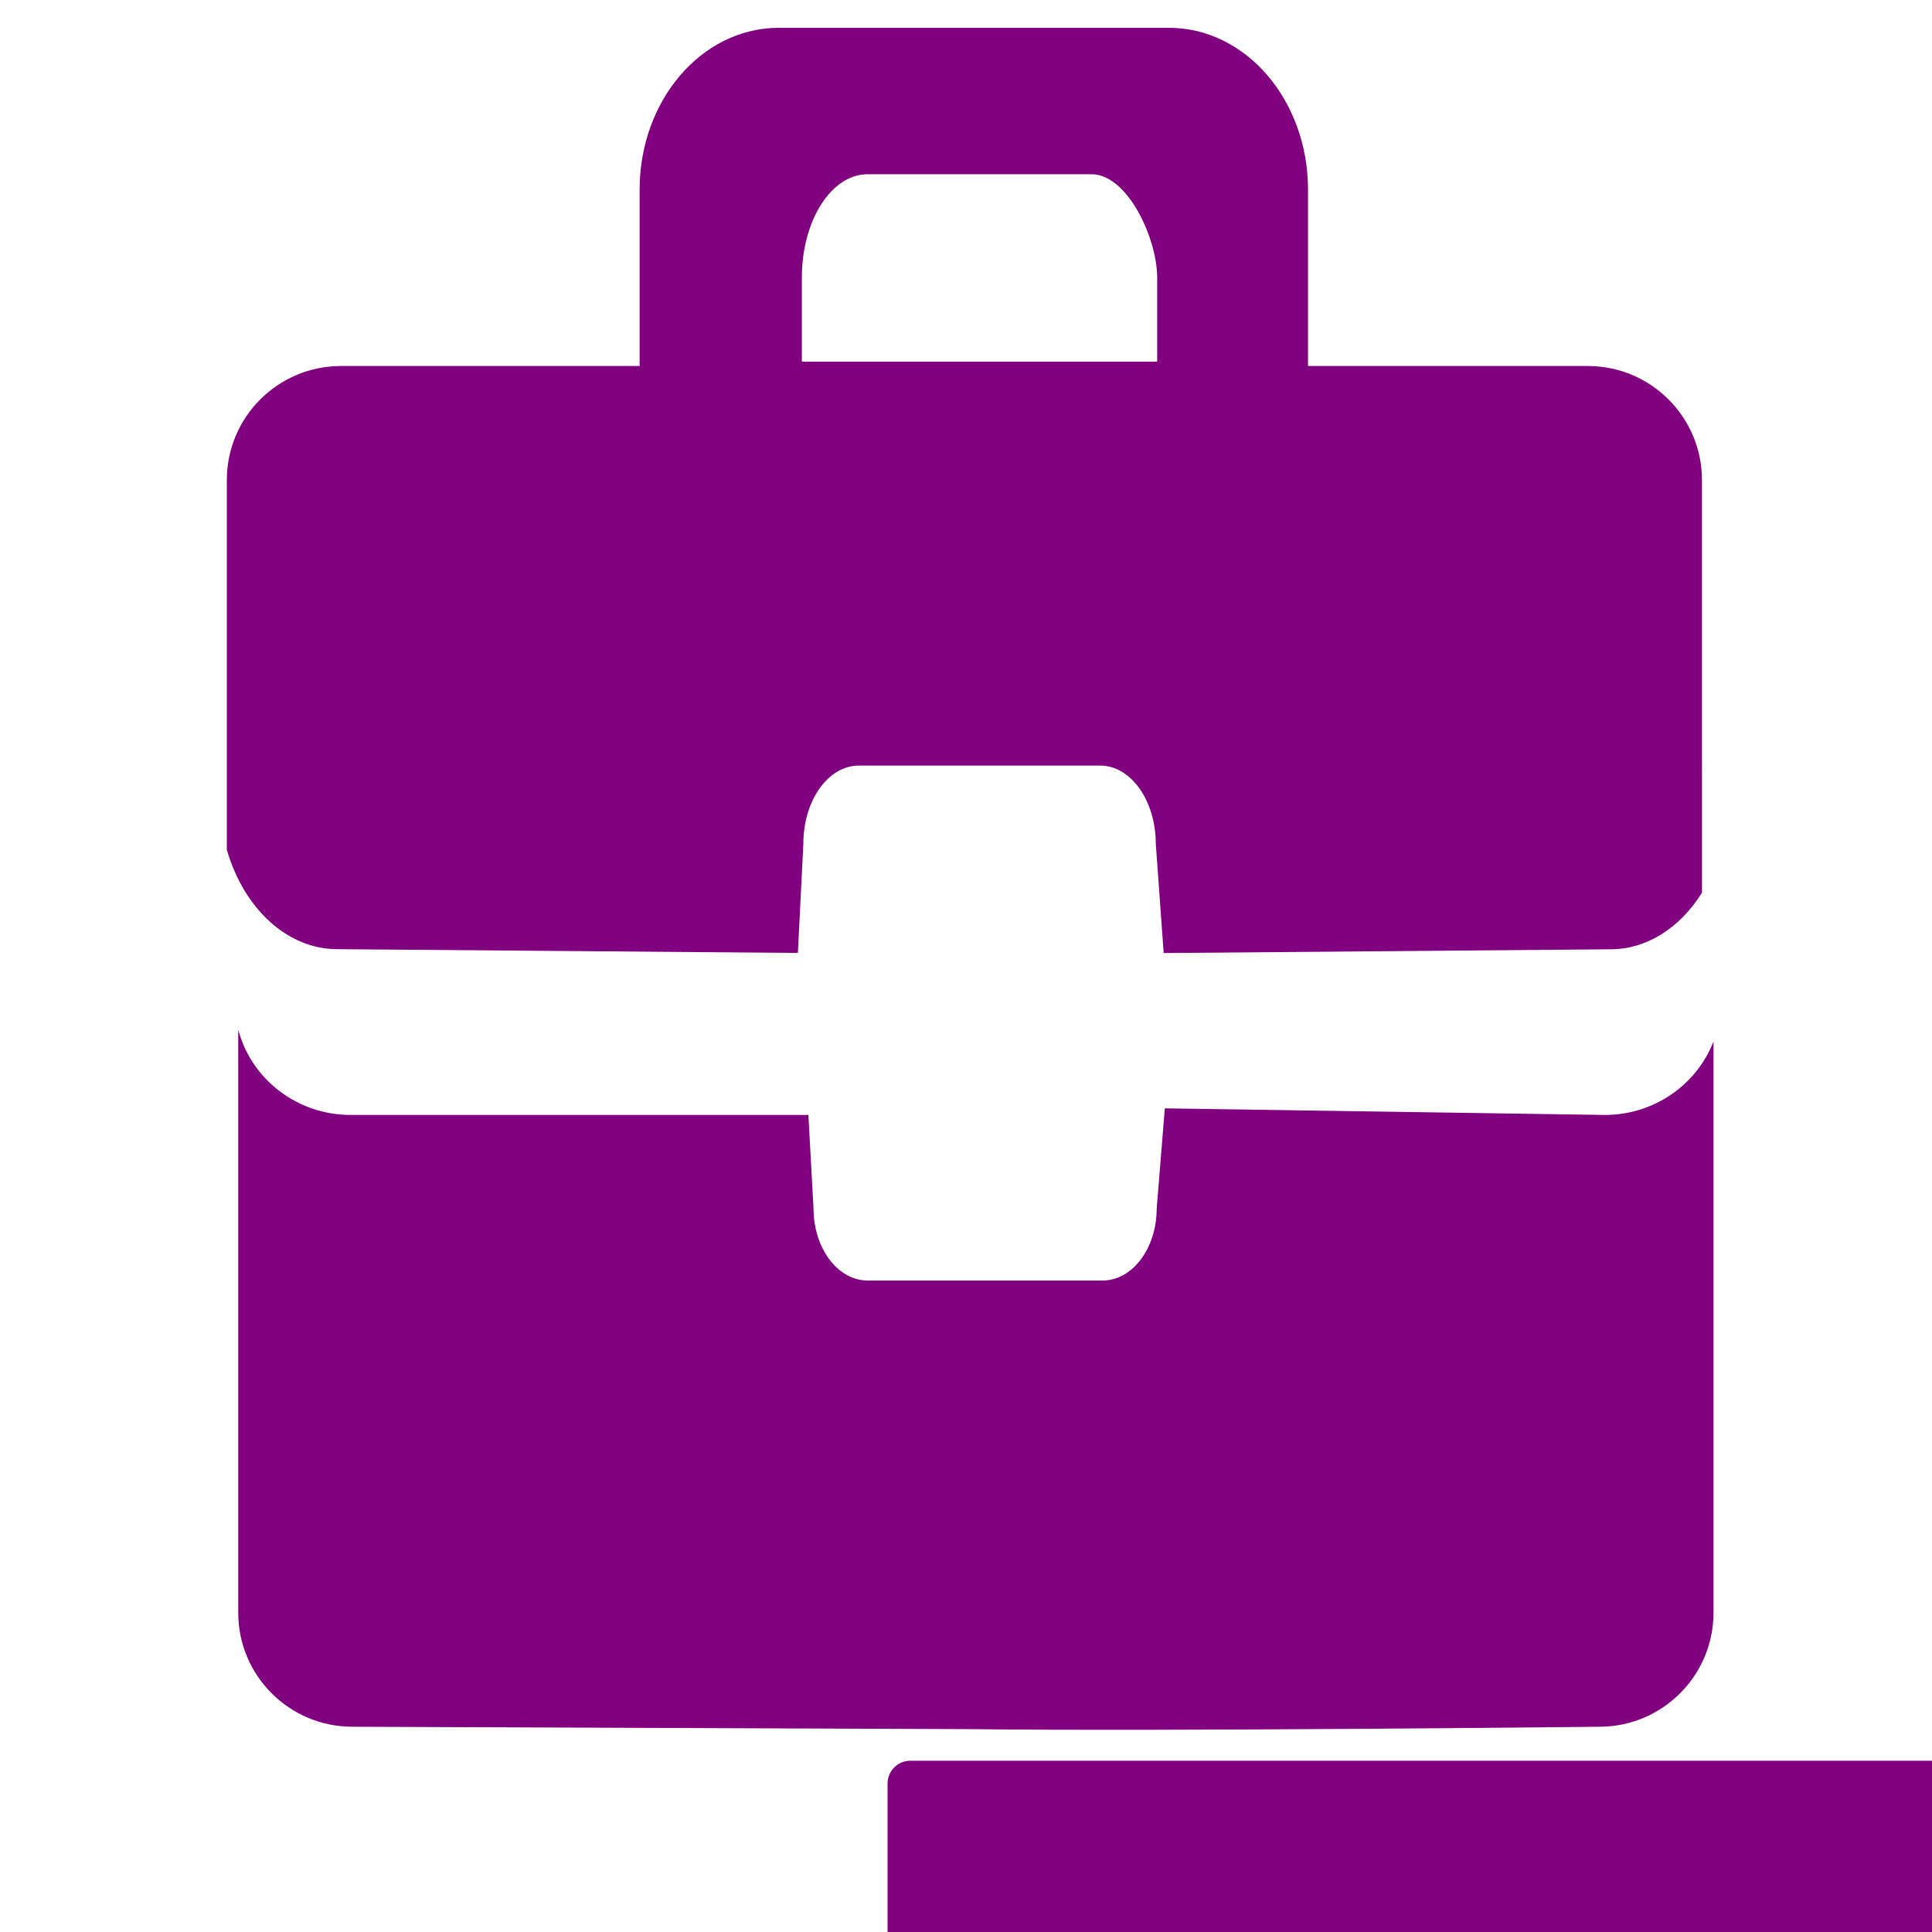 <?xml version="1.0" encoding="UTF-8" standalone="no"?>
<svg
   xmlns:dc="http://purl.org/dc/elements/1.1/"
   xmlns:cc="http://creativecommons.org/ns#"
   xmlns:rdf="http://www.w3.org/1999/02/22-rdf-syntax-ns#"
   xmlns:svg="http://www.w3.org/2000/svg"
   xmlns="http://www.w3.org/2000/svg"
   xmlns:sodipodi="http://sodipodi.sourceforge.net/DTD/sodipodi-0.dtd"
   xmlns:inkscape="http://www.inkscape.org/namespaces/inkscape"
   width="64"
   height="64"
   viewBox="0 0 16.933 16.933"
   version="1.1"
   id="svg8"
   inkscape:version="1.0.2 (e86c8708, 2021-01-15)"
   sodipodi:docname="portfolio.svg">
  <defs
     id="defs2">
    <inkscape:path-effect
       effect="fillet_chamfer"
       id="path-effect170"
       is_visible="true"
       lpeversion="1"
       satellites_param="F,0,0,1,0,0.2,0,1 @ F,0,0,1,0,0.2,0,1 @ F,0,0,1,0,0.2,0,1 @ F,0,0,1,0,0.2,0,1"
       unit="px"
       method="arc"
       mode="F"
       radius="0.2"
       chamfer_steps="1"
       flexible="false"
       use_knot_distance="true"
       apply_no_radius="true"
       apply_with_radius="true"
       only_selected="false"
       hide_knots="false" />
    <inkscape:path-effect
       effect="fillet_chamfer"
       id="path-effect121"
       is_visible="true"
       lpeversion="1"
       satellites_param="F,0,0,1,0,0.2,0,1 @ F,0,0,1,0,0.2,0,1 @ F,0,0,1,0,0.2,0,1 @ F,0,0,1,0,0.2,0,1"
       unit="px"
       method="arc"
       mode="F"
       radius="0.2"
       chamfer_steps="1"
       flexible="false"
       use_knot_distance="true"
       apply_no_radius="true"
       apply_with_radius="true"
       only_selected="false"
       hide_knots="false" />
    <inkscape:path-effect
       effect="fillet_chamfer"
       id="path-effect98"
       is_visible="true"
       lpeversion="1"
       satellites_param="F,0,0,1,0,0.2,0,1 @ F,0,0,1,0,0.2,0,1 @ F,0,0,1,0,0.2,0,1 @ F,0,0,1,0,0.2,0,1"
       unit="px"
       method="arc"
       mode="F"
       radius="0.2"
       chamfer_steps="1"
       flexible="false"
       use_knot_distance="true"
       apply_no_radius="true"
       apply_with_radius="true"
       only_selected="false"
       hide_knots="false" />
    <inkscape:path-effect
       effect="fillet_chamfer"
       id="path-effect44"
       is_visible="true"
       lpeversion="1"
       satellites_param="F,0,0,1,0,1,0,1 @ F,0,0,1,0,1,0,1 @ F,0,0,1,0,1,0,1 @ F,0,0,1,0,1,0,1"
       unit="px"
       method="arc"
       mode="F"
       radius="1"
       chamfer_steps="1"
       flexible="false"
       use_knot_distance="true"
       apply_no_radius="true"
       apply_with_radius="true"
       only_selected="false"
       hide_knots="false" />
    <inkscape:path-effect
       effect="fillet_chamfer"
       id="path-effect85"
       is_visible="true"
       lpeversion="1"
       satellites_param="F,0,0,1,0,0.6,0,1 @ F,0,0,1,0,0.6,0,1 @ F,0,0,1,0,0.6,0,1 @ F,0,0,1,0,0.6,0,1"
       unit="px"
       method="arc"
       mode="F"
       radius="0.6"
       chamfer_steps="1"
       flexible="false"
       use_knot_distance="true"
       apply_no_radius="true"
       apply_with_radius="true"
       only_selected="false"
       hide_knots="false" />
    <inkscape:path-effect
       effect="fillet_chamfer"
       id="path-effect61"
       is_visible="true"
       lpeversion="1"
       satellites_param="F,0,0,1,0,1,0,1 @ F,0,0,1,0,1,0,1 @ F,0,0,1,0,1,0,1 @ F,0,0,1,0,1,0,1"
       unit="px"
       method="arc"
       mode="F"
       radius="1"
       chamfer_steps="1"
       flexible="false"
       use_knot_distance="true"
       apply_no_radius="true"
       apply_with_radius="true"
       only_selected="false"
       hide_knots="false" />
    <inkscape:path-effect
       effect="fillet_chamfer"
       id="path-effect38"
       is_visible="true"
       lpeversion="1"
       satellites_param="F,0,0,1,0,1,0,1 @ F,0,0,1,0,1,0,1 @ F,0,0,1,0,1,0,1 @ F,0,0,1,0,1,0,1"
       unit="px"
       method="arc"
       mode="F"
       radius="1"
       chamfer_steps="1"
       flexible="false"
       use_knot_distance="true"
       apply_no_radius="true"
       apply_with_radius="true"
       only_selected="false"
       hide_knots="false" />
  </defs>
  <sodipodi:namedview
     id="base"
     pagecolor="#ffffff"
     bordercolor="#666666"
     borderopacity="1.0"
     inkscape:pageopacity="0.0"
     inkscape:pageshadow="2"
     inkscape:zoom="4.5465004"
     inkscape:cx="40.14248"
     inkscape:cy="54.536693"
     inkscape:document-units="px"
     inkscape:current-layer="layer1"
     inkscape:document-rotation="0"
     showgrid="true"
     units="px"
     inkscape:window-width="1440"
     inkscape:window-height="773"
     inkscape:window-x="153"
     inkscape:window-y="141"
     inkscape:window-maximized="0"
     inkscape:snap-global="false">
    <inkscape:grid
       type="xygrid"
       id="grid882"
       spacingx="2.117"
       spacingy="2.117"
       empspacing="4" />
  </sodipodi:namedview>
  <g
     inkscape:label="Layer 1"
     inkscape:groupmode="layer"
     id="layer1">
    <path
       id="rect36-3"
       style="fill:#800080;stroke-width:0.265"
       d="m 2.088,9.025 v 5.109 c 3.36e-5,0.552 0.448,1 1,1 l 5.4,0.021 c 1.774,0.021 5.53,-0.021 5.53,-0.021 0.552,-3.3e-5 1,-0.448 1,-1 V 9.128 C 14.867,9.516 14.488,9.772 14.066,9.772 l -3.857,-0.058 -0.071,0.876 c -1.6e-5,0.35 -0.212,0.633 -0.474,0.633 H 7.604 c -0.262,-2e-5 -0.474,-0.283 -0.474,-0.633 L 7.085,9.772 H 3.073 C 2.61,9.772 2.205,9.465 2.088,9.025 Z"
       sodipodi:nodetypes="cccccccccccccccc" />
    <path
       id="rect36-0"
       style="fill:#800080;stroke-width:0.265"
       d="M 6.808,0.244 C 6.141,0.255 5.606,0.886 5.606,1.662 v 1.546 H 2.988 c -0.552,3.37e-5 -1,0.448 -1,1 V 7.447 C 2.14,7.972 2.525,8.319 2.955,8.319 L 6.993,8.352 7.041,7.395 C 7.041,7.016 7.258,6.71 7.527,6.71 h 2.116 c 0.269,2.3e-5 0.486,0.307 0.487,0.685 l 0.069,0.958 3.918,-0.033 c 0.31,-8.39e-5 0.604,-0.182 0.8,-0.496 V 4.208 c -3e-5,-0.552 -0.448,-1 -1,-1 H 11.464 V 1.662 C 11.464,0.879 10.919,0.244 10.247,0.244 H 6.824 c -0.005,-4.267e-5 -0.011,-4.267e-5 -0.016,0 z M 7.6,1.527 c 0.001,-7.2e-6 0.003,-7.2e-6 0.004,0 H 9.565 C 9.884,1.526 10.142,2.092 10.142,2.432 V 3.17 H 7.028 V 2.432 c 9.7e-6,-0.497 0.255,-0.901 0.572,-0.905 z"
       sodipodi:nodetypes="cccccccccccccccccccccccccccccc" />
    <path
       style="fill:#800080;stroke-width:0.082"
       id="rect96-4-7"
       width="1.717"
       height="2.436"
       x="7.779"
       y="7.716"
       inkscape:path-effect="#path-effect170"
       sodipodi:type="rect"
       d="m 7.979,7.716 h 1.317 a 0.2,0.2 45 0 1 0.2,0.2 v 2.036 a 0.2,0.2 135 0 1 -0.2,0.2 H 7.979 a 0.2,0.2 45 0 1 -0.2,-0.2 v -2.036 a 0.2,0.2 135 0 1 0.2,-0.2 z" />
  </g>
</svg>
